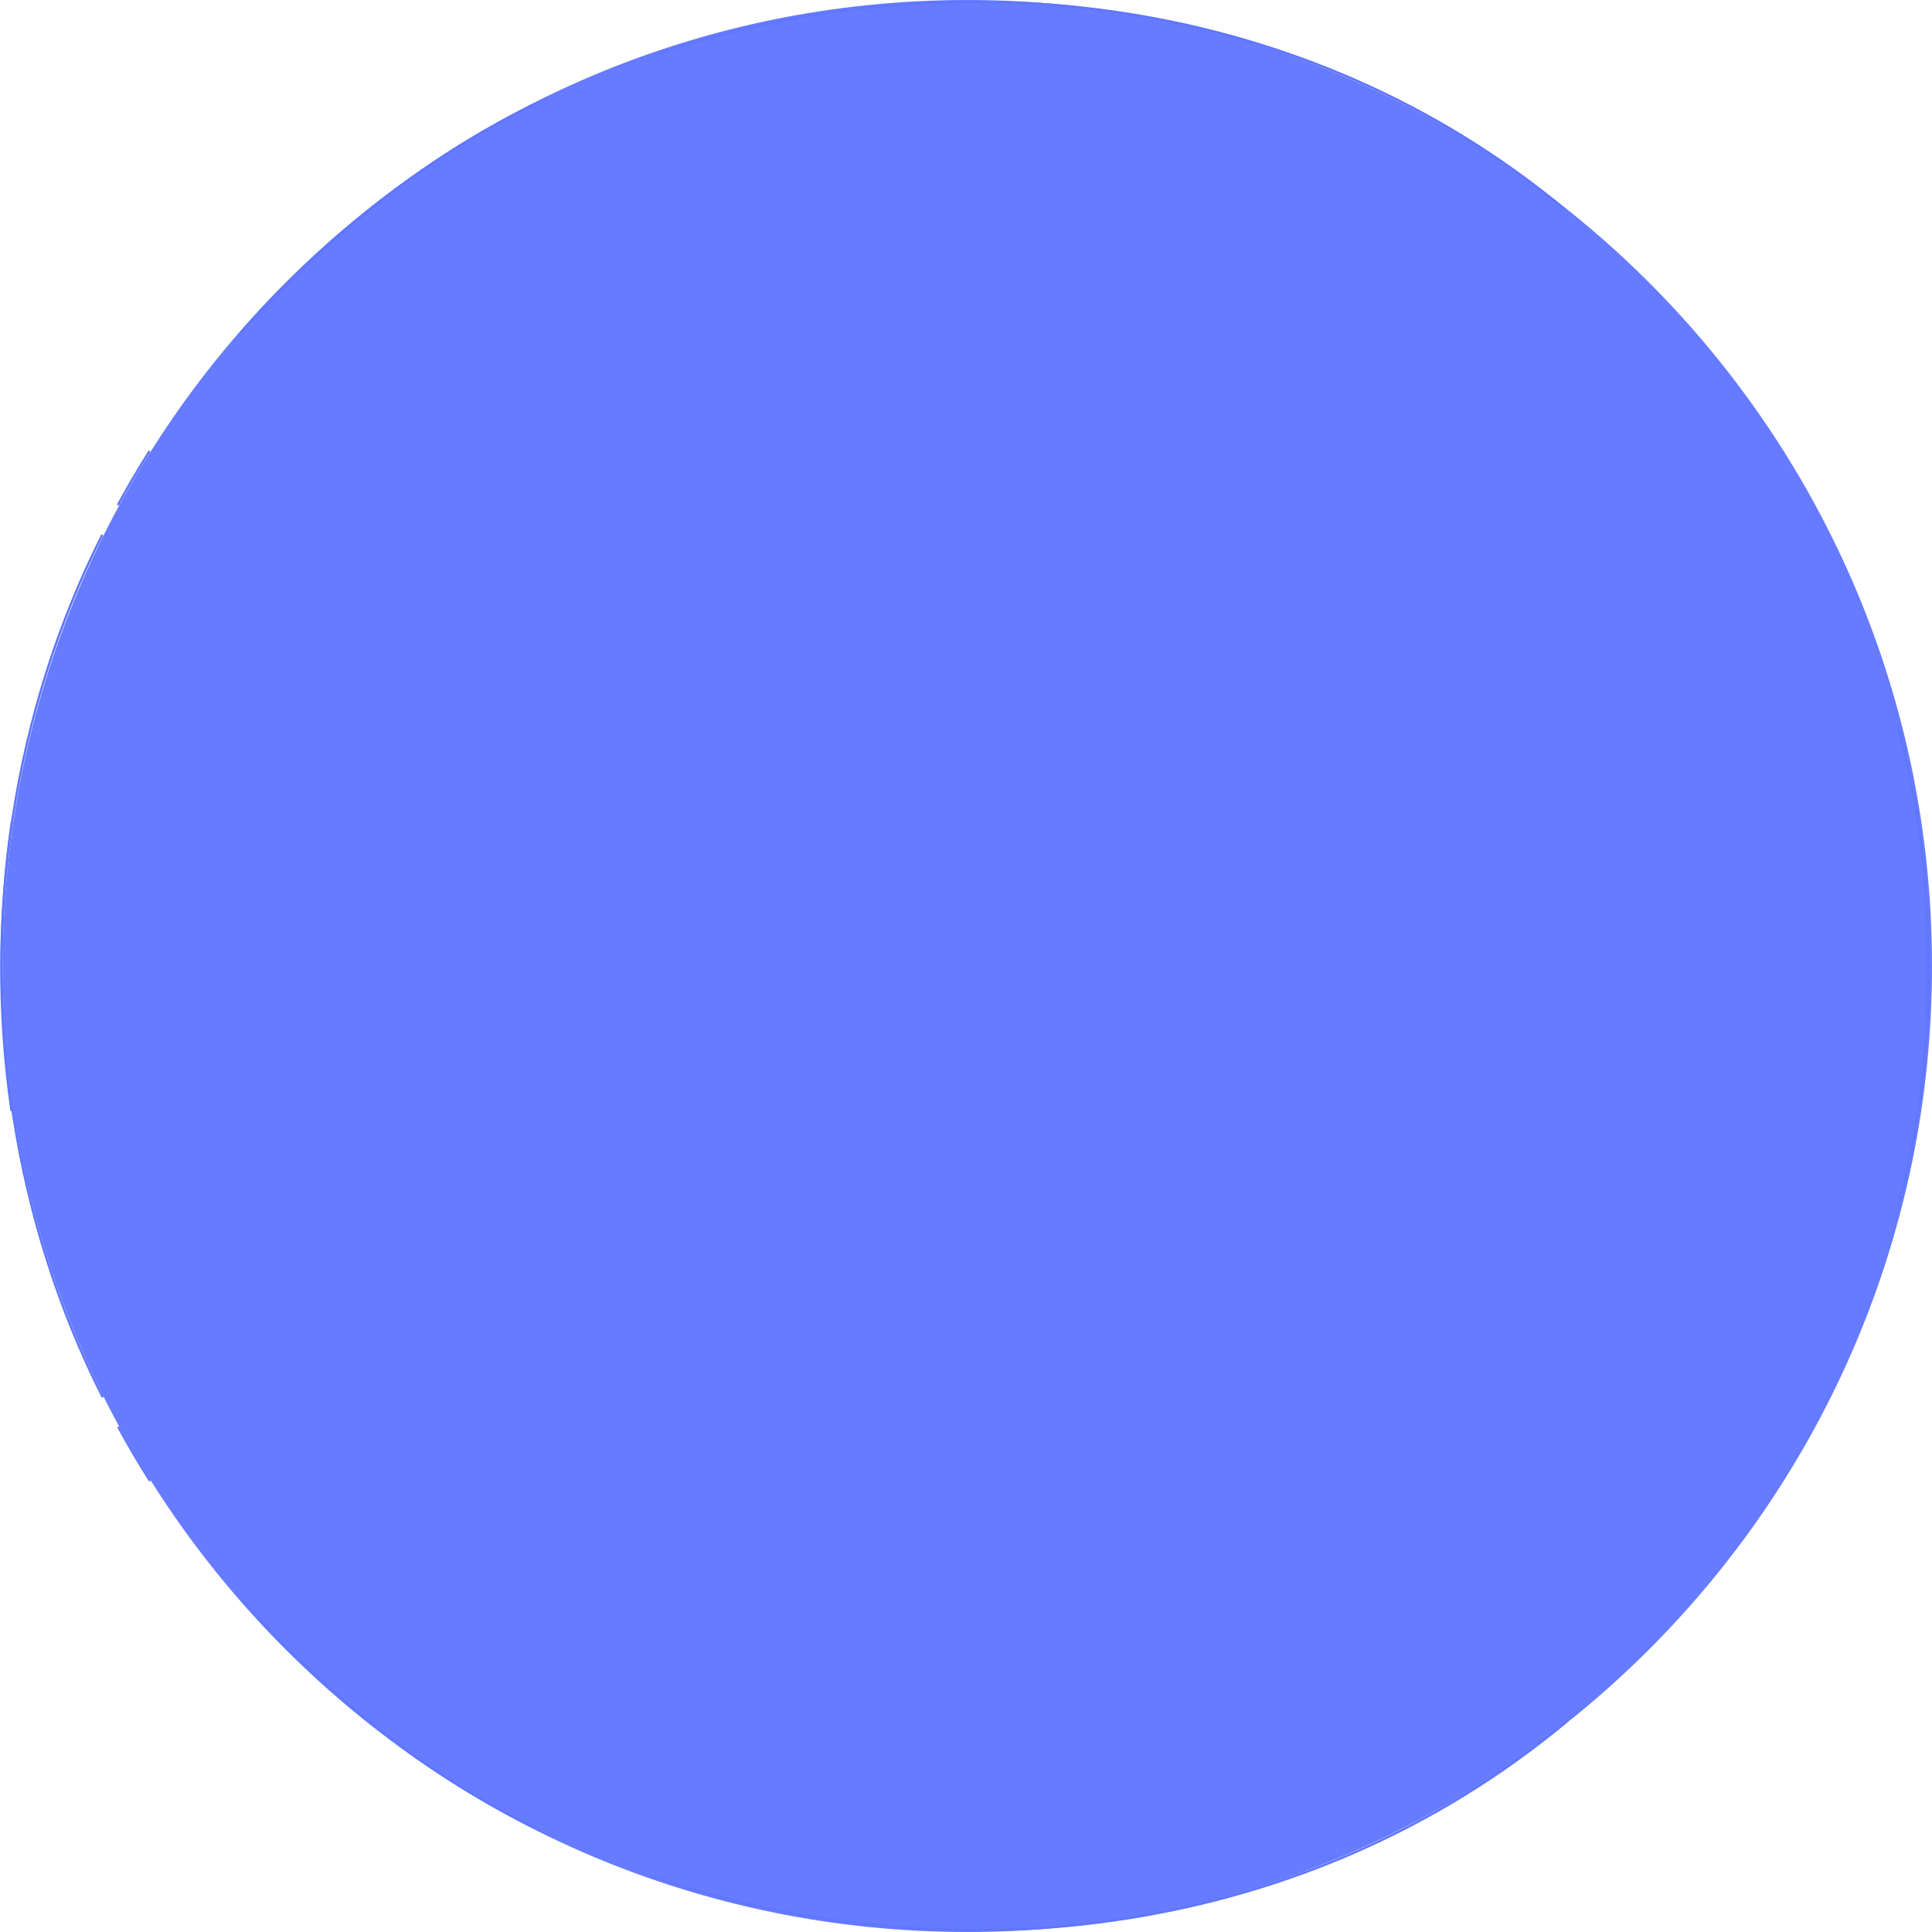 <?xml version="1.0" encoding="UTF-8"?>
<svg width="680px" height="680px" viewBox="0 0 680 680" version="1.1" xmlns="http://www.w3.org/2000/svg" xmlns:xlink="http://www.w3.org/1999/xlink">
    <!-- Generator: Sketch 52.2 (67145) - http://www.bohemiancoding.com/sketch -->
    <title>Moon</title>
    <desc>Created with Sketch.</desc>
    <g id="RDB-Web-Design" stroke="none" stroke-width="1" fill="none" fill-rule="evenodd">
        <g id="React-day-Berlin-2018-web" transform="translate(-380, -66)">
            <g id="1-Screen" transform="translate(-12, -4)">
                <g id="Visual" transform="translate(12, 0)">
                    <g id="Moon" transform="translate(380, 70)">
                        <path d="M680,340 C680,527.776 527.988,680 340.472,680 C152.956,680 0.943,527.776 0.943,340 C0.943,152.224 152.956,0 340.472,0 C527.988,0 680,152.224 680,340" id="Moon-bg" fill="#0024FF" opacity="0.6"></path>
                        <g id="Lines-Moon" stroke="#5F76FF" stroke-linecap="round" stroke-linejoin="round" stroke-width="0.788">
                            <path d="M35.876,188.497 C4.734,250.328 -5.84,322.092 4.014,390.738" id="Stroke-3"></path>
                            <path d="M52.488,159.003 C48.67,165.057 45.042,171.23 41.613,177.512" id="Stroke-5"></path>
                            <path d="M187.898,36.814 C148.064,56.209 113.994,84.445 85.003,116.907" id="Stroke-7"></path>
                            <path d="M551.032,73.857 C460.57,-1.437 337.212,-16.731 230.724,19.15" id="Stroke-9"></path>
                            <path d="M678.087,357.816 C680.265,323.269 676.74,287.975 667.787,255.166" id="Stroke-11"></path>
                            <path d="M36.021,491.503 C4.879,429.672 -5.694,357.907 4.159,289.262" id="Stroke-13"></path>
                            <path d="M52.634,520.997 C48.815,514.943 45.188,508.77 41.758,502.488" id="Stroke-15"></path>
                            <path d="M188.044,643.186 C148.21,623.791 114.14,595.555 85.148,563.093" id="Stroke-17"></path>
                            <path d="M551.178,606.143 C460.716,681.437 337.358,696.731 230.87,660.85" id="Stroke-19"></path>
                            <path d="M678.232,322.184 C680.411,356.731 676.886,392.025 667.933,424.833" id="Stroke-21"></path>
                        </g>
                    </g>
                </g>
            </g>
        </g>
    </g>
</svg>